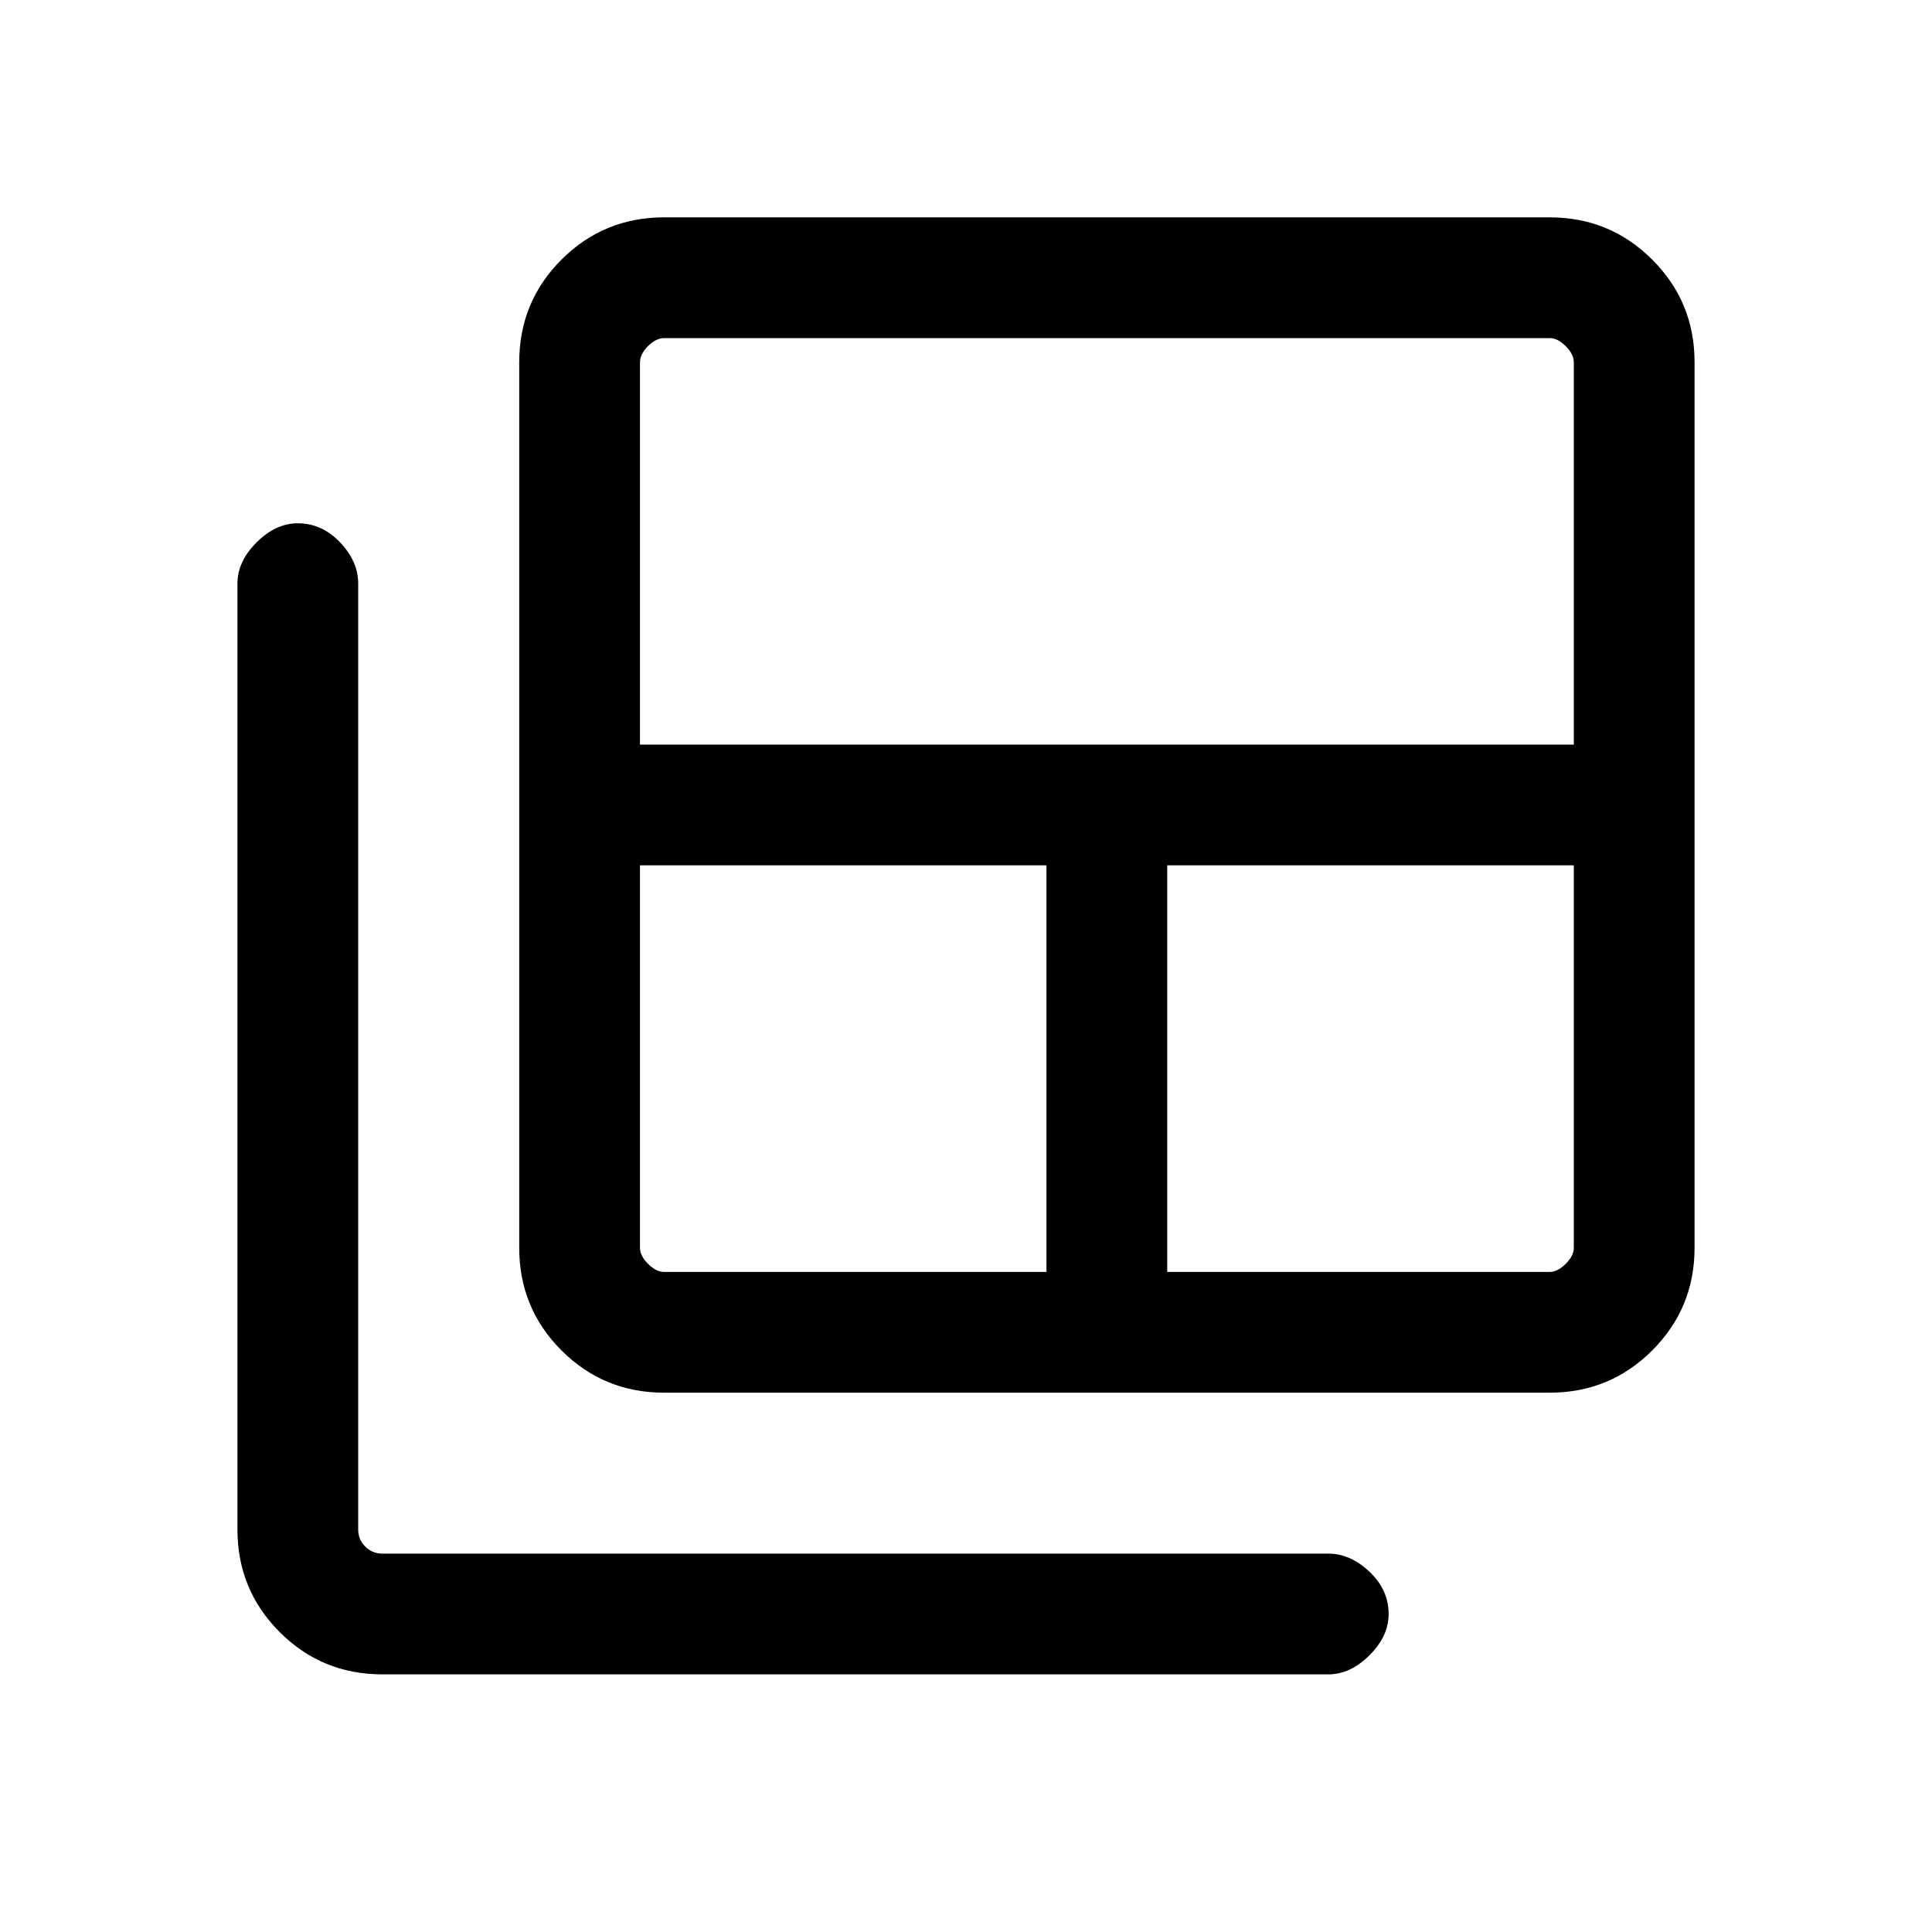 <svg xmlns="http://www.w3.org/2000/svg" height="20" width="20"><path d="M6.875 13.167h3.958V8.958H6.625v3.959q0 .083.083.166.084.084.167.084Zm-.25-5.459h9.667V3.75q0-.083-.084-.167-.083-.083-.166-.083H6.875q-.083 0-.167.083-.083.084-.083.167Zm5.458 5.459h3.959q.083 0 .166-.084.084-.083.084-.166V8.958h-4.209Zm-5.208 1.25q-.625 0-1.063-.438-.437-.437-.437-1.062V3.75q0-.625.437-1.062.438-.438 1.063-.438h9.167q.625 0 1.062.438.438.437.438 1.062v9.167q0 .625-.438 1.062-.437.438-1.062.438Zm-2.917 2.916q-.625 0-1.062-.437-.438-.438-.438-1.063V6.042q0-.23.198-.427.198-.198.427-.198.25 0 .438.198.187.197.187.427v9.791q0 .105.073.177.073.073.177.073h9.792q.229 0 .427.188.198.187.198.437 0 .23-.198.427-.198.198-.427.198Z"/></svg>